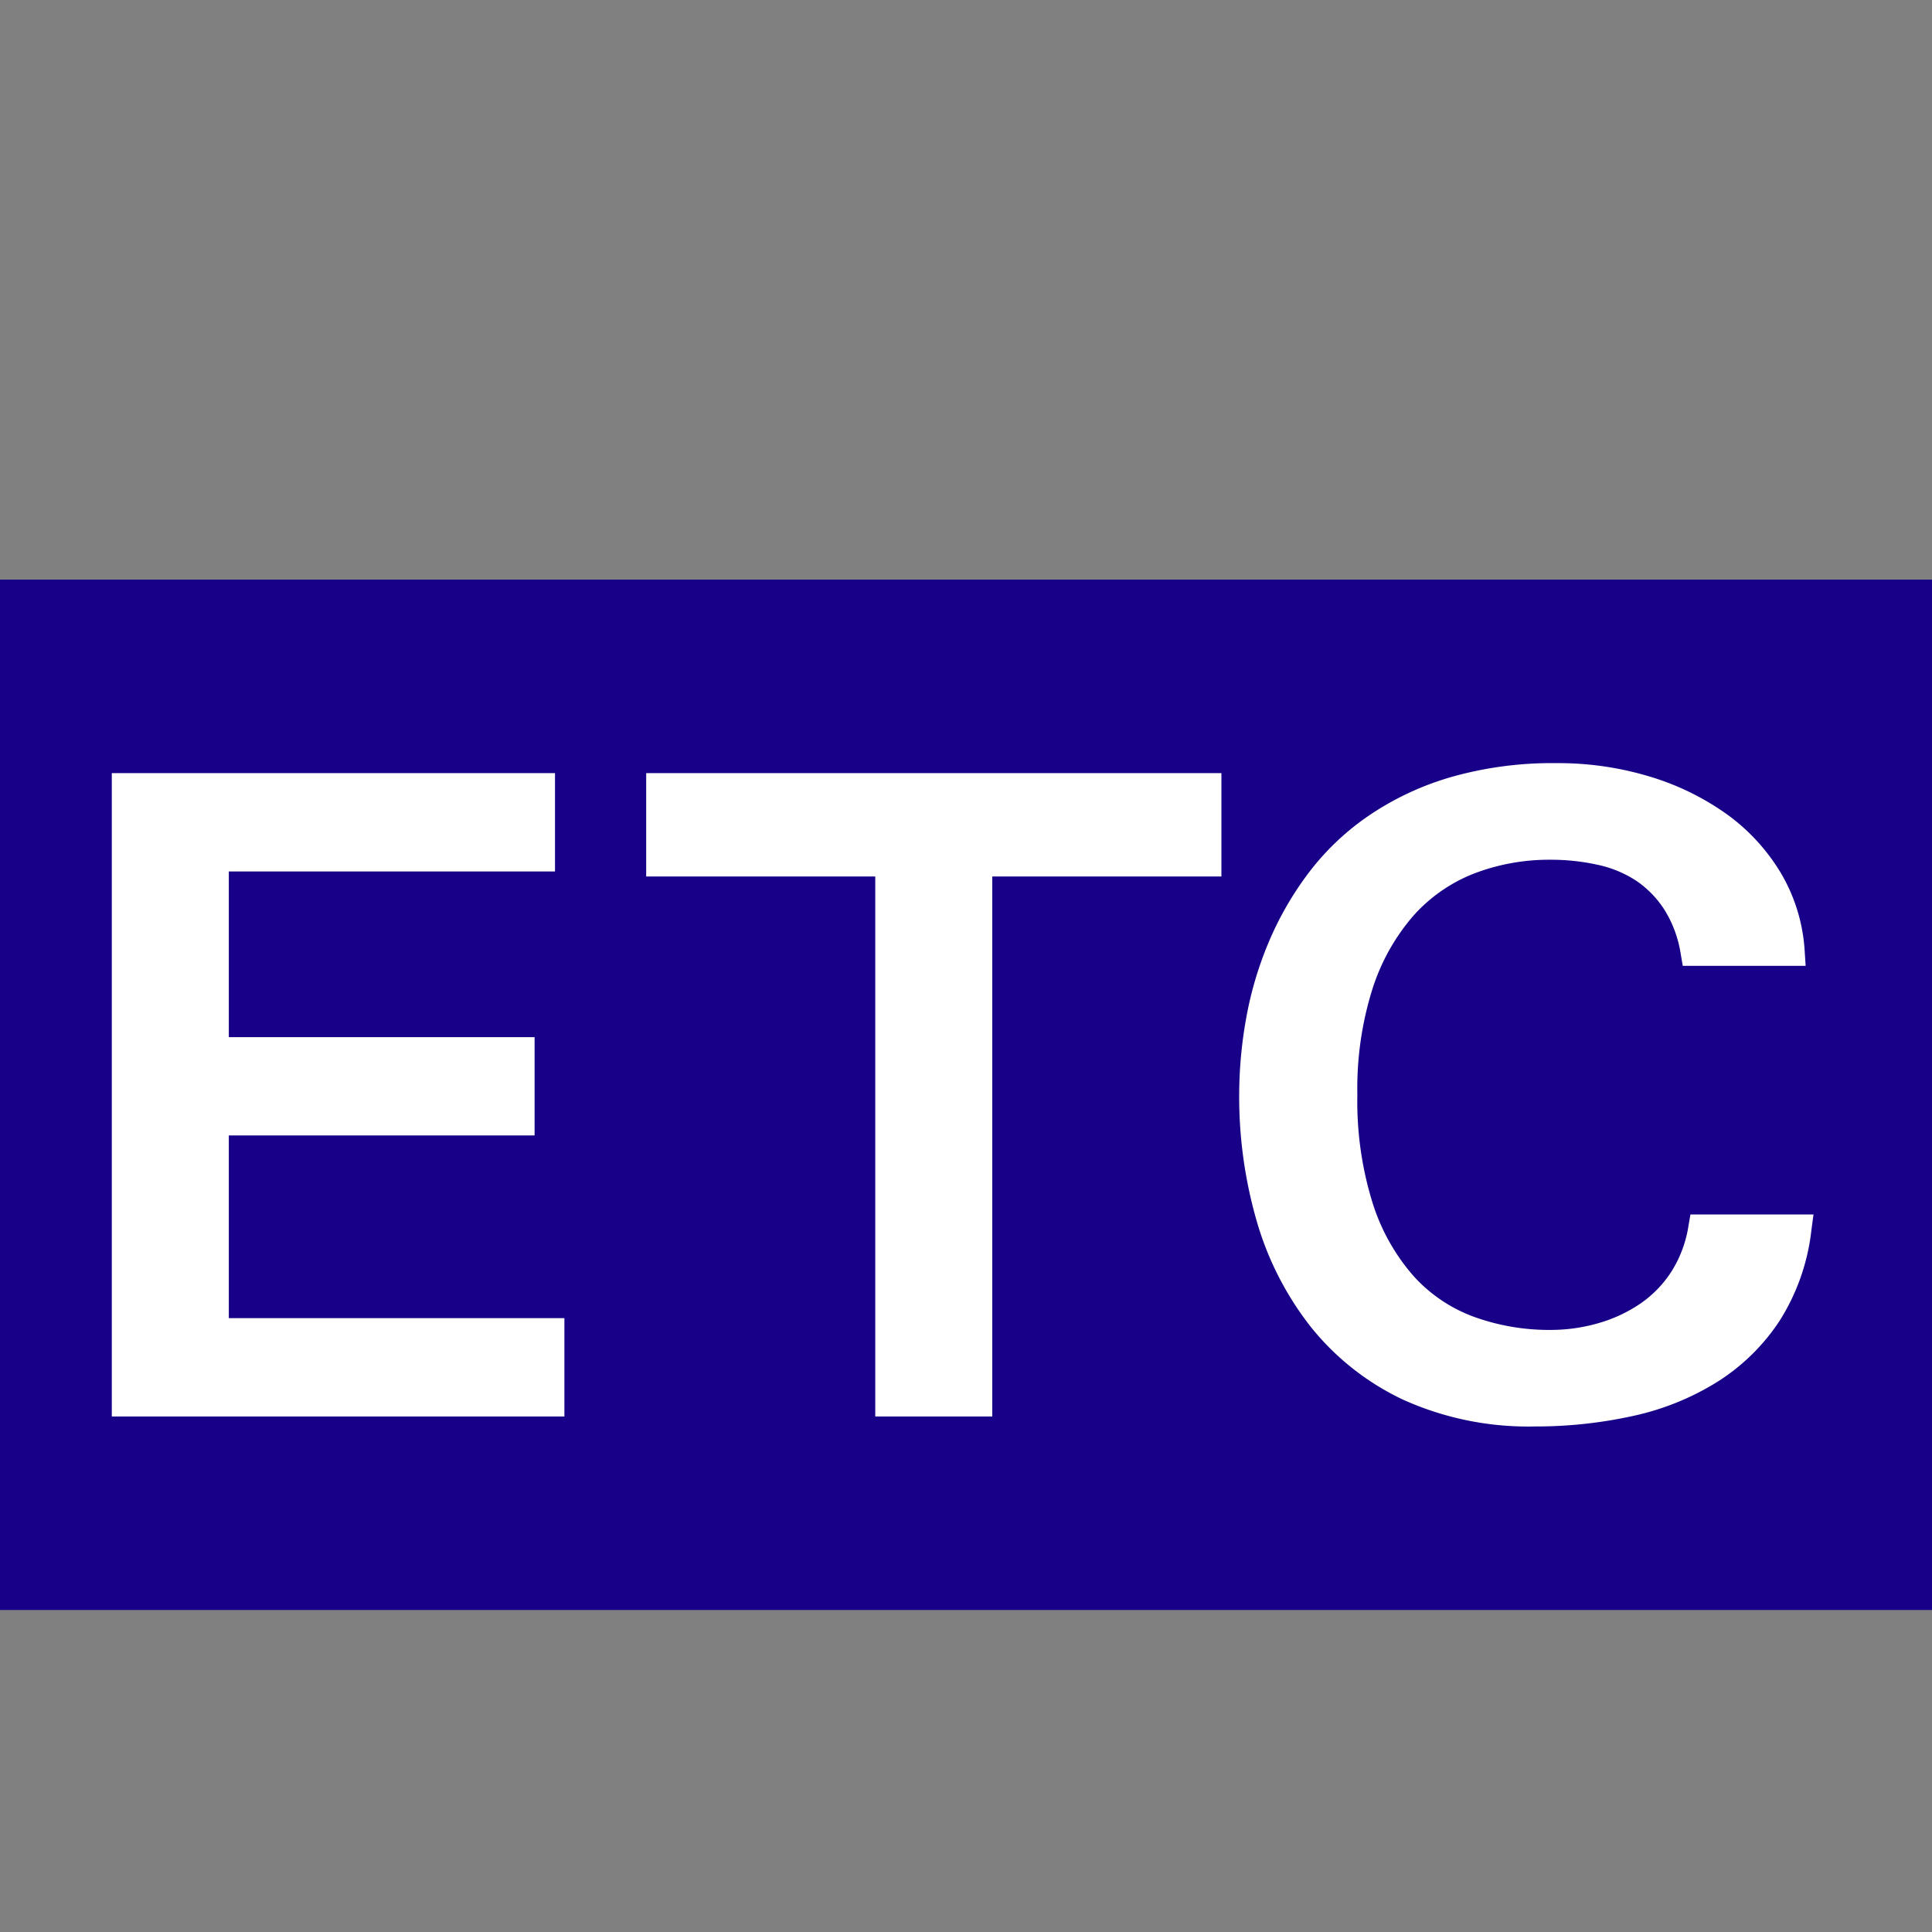 <svg id="V1" xmlns="http://www.w3.org/2000/svg" viewBox="0 0 30 30"><rect x="0" y="0" width="30" height="30" fill="#808080" stroke="none"/><defs><style>.cls-1{fill:#180088;}.cls-2{fill:#fff;}</style></defs><rect class="cls-1" y="9" width="30" height="16"/><path id="C" class="cls-2" d="M23.834,22.15a4.722,4.722,0,0,1-2.047-.416,4.048,4.048,0,0,1-1.44-1.139,4.822,4.822,0,0,1-.836-1.645A6.951,6.951,0,0,1,19.242,17a6.76,6.76,0,0,1,.107-1.18,5.543,5.543,0,0,1,.345-1.175,5.021,5.021,0,0,1,.617-1.079,3.995,3.995,0,0,1,.941-.899,4.495,4.495,0,0,1,1.281-.601A5.728,5.728,0,0,1,24.172,11.85a4.884,4.884,0,0,1,1.453.211,4.066,4.066,0,0,1,1.2.59,3.071,3.071,0,0,1,.838.922,2.698,2.698,0,0,1,.36,1.194l.015.231H26.13l-.031-.18a1.817,1.817,0,0,0-.253-.69,1.566,1.566,0,0,0-.439-.452,1.76,1.76,0,0,0-.596-.247,3.355,3.355,0,0,0-.732-.079,3.261,3.261,0,0,0-1.2.218,2.463,2.463,0,0,0-.936.656,3.238,3.238,0,0,0-.632,1.133A5.149,5.149,0,0,0,21.077,17a5.3,5.3,0,0,0,.236,1.677,3.153,3.153,0,0,0,.631,1.131,2.352,2.352,0,0,0,.934.636,3.435,3.435,0,0,0,1.203.207,2.668,2.668,0,0,0,.732-.103,2.257,2.257,0,0,0,.653-.302,1.756,1.756,0,0,0,.485-.497,1.854,1.854,0,0,0,.267-.711l.031-.18h1.911l-.033.246a3.314,3.314,0,0,1-.496,1.409,3.198,3.198,0,0,1-.967.946,4.12,4.12,0,0,1-1.308.528A6.986,6.986,0,0,1,23.834,22.15Z"/><polygon id="T" class="cls-2" points="13.591 21.995 13.591 13.61 10.034 13.61 10.034 12.005 18.966 12.005 18.966 13.61 15.408 13.61 15.408 21.995 13.591 21.995"/><polygon id="E" class="cls-2" points="1.736 21.995 1.736 12.005 8.618 12.005 8.618 13.532 3.553 13.532 3.553 16.105 8.301 16.105 8.301 17.631 3.553 17.631 3.553 20.468 8.764 20.468 8.764 21.995 1.736 21.995"/></svg>